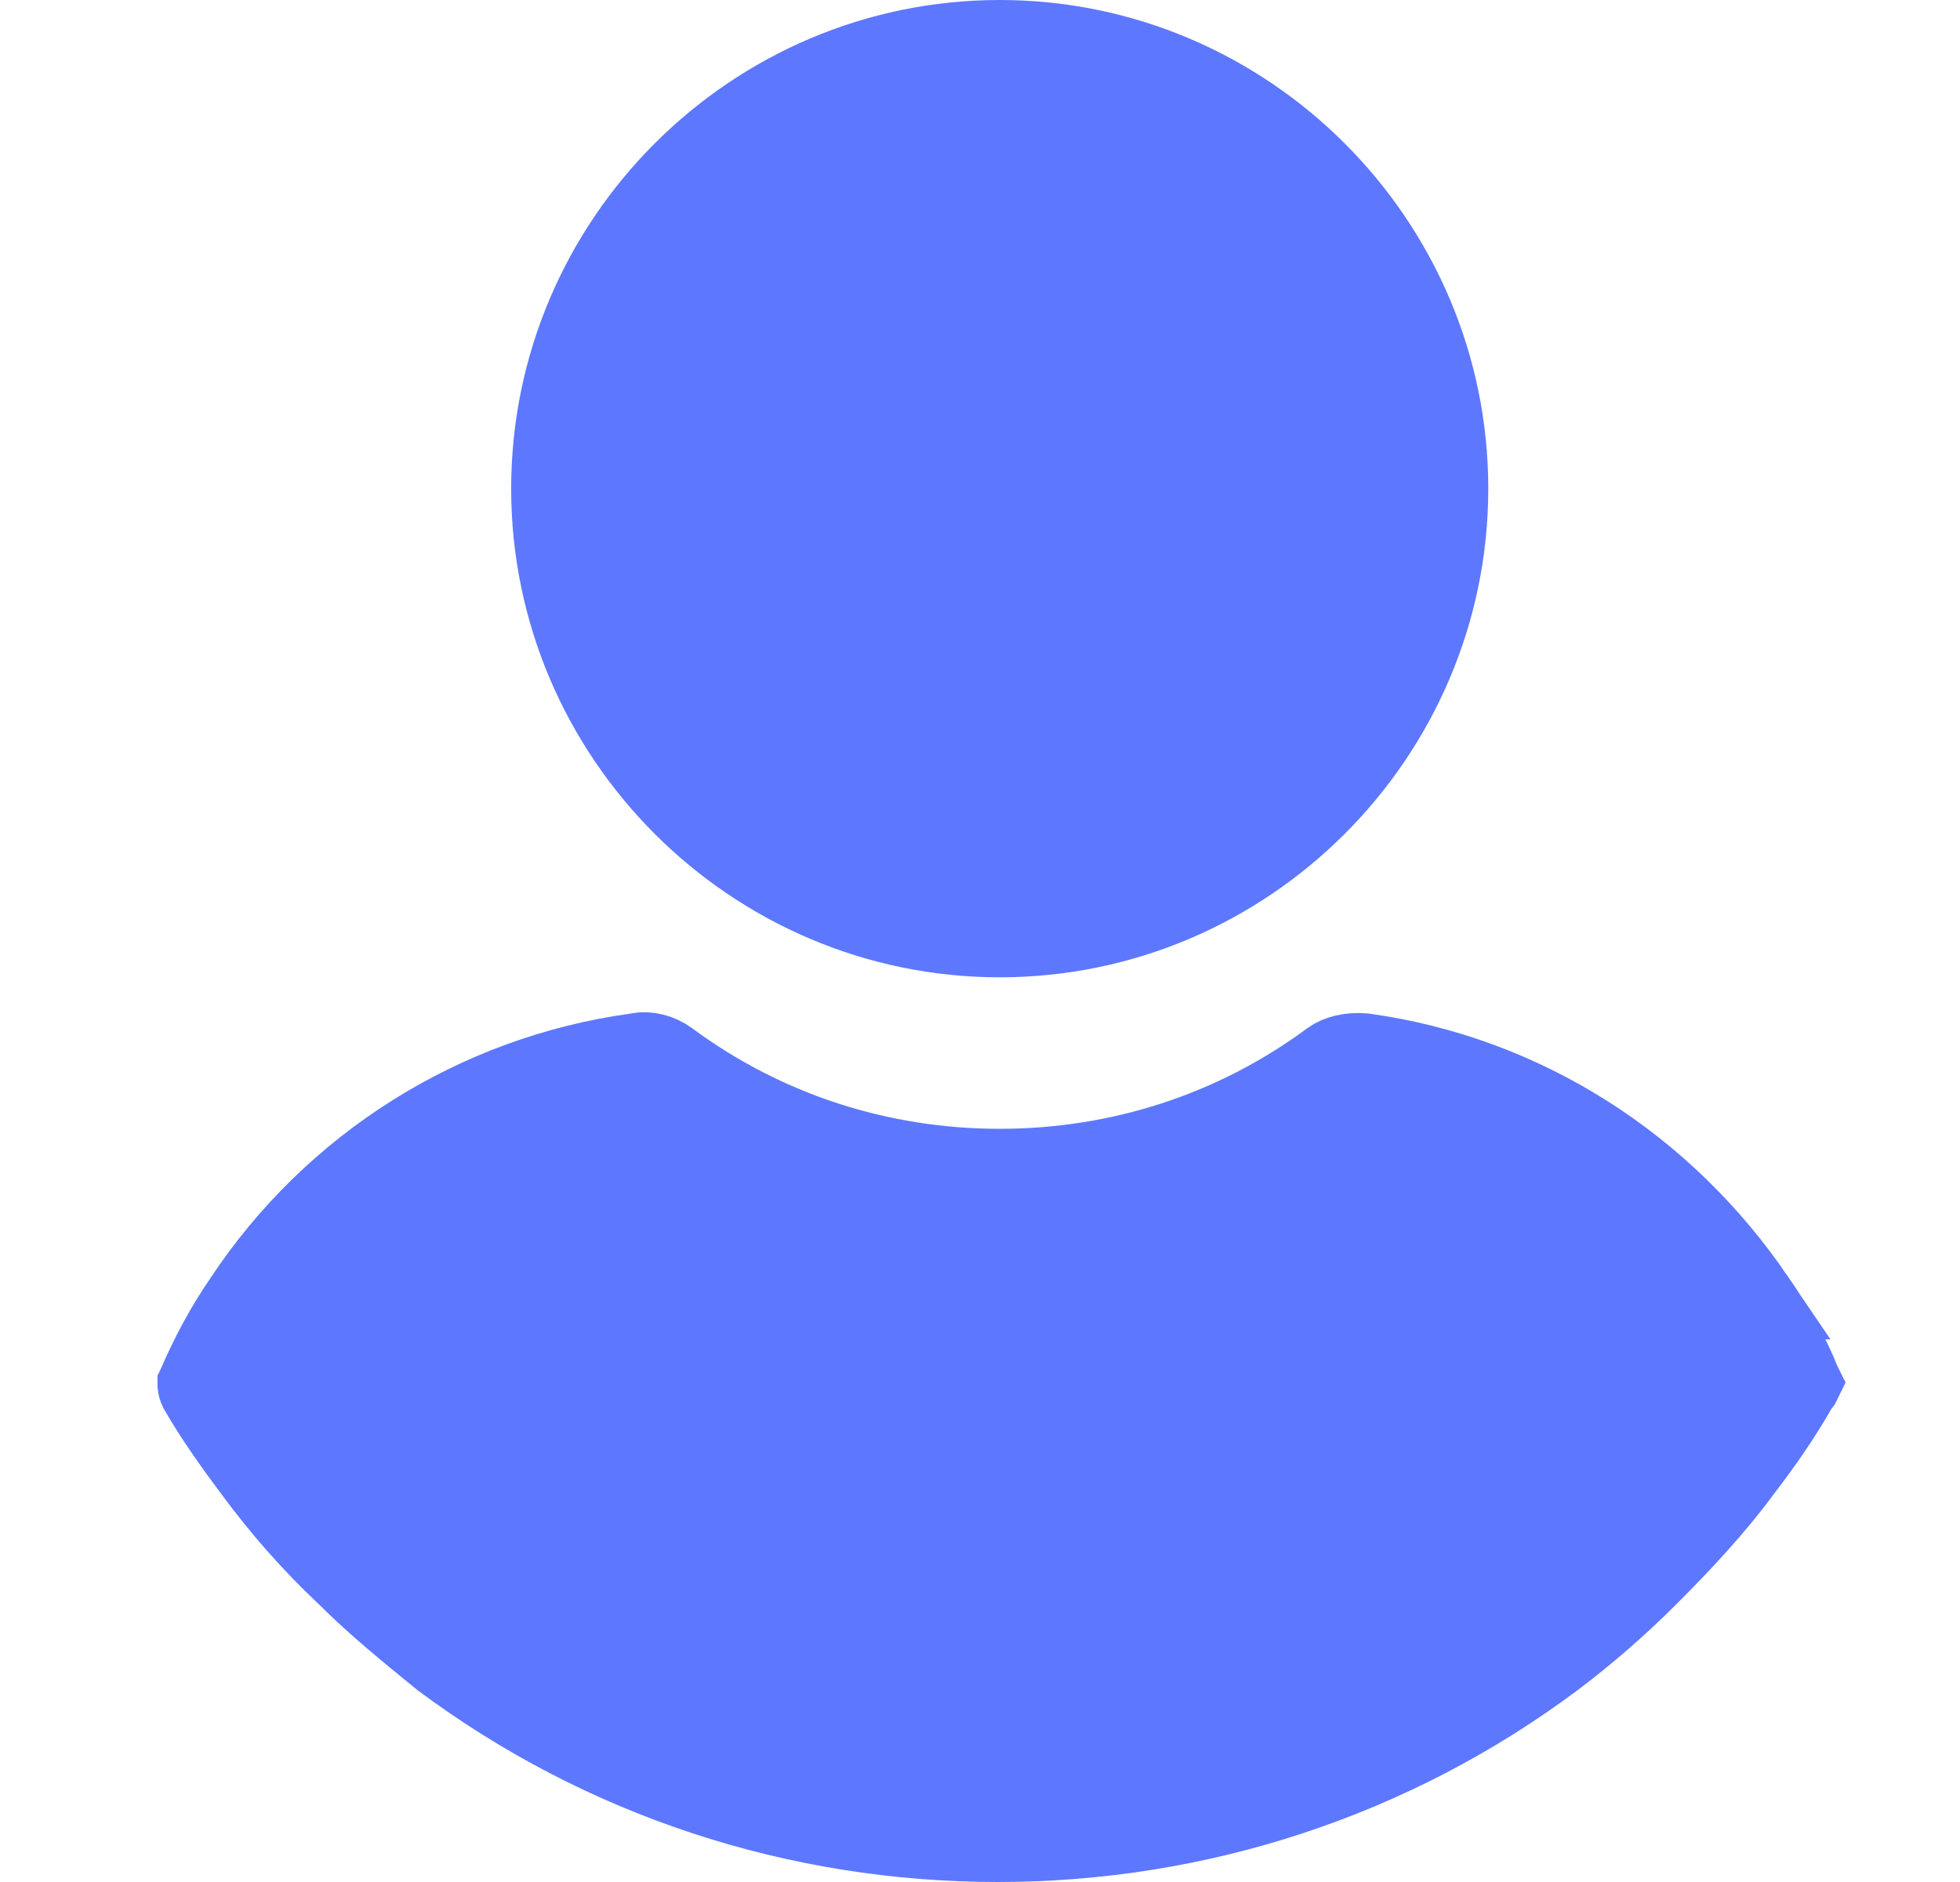 <svg width="25" height="24" viewBox="0 0 25 24" fill="none" xmlns="http://www.w3.org/2000/svg">
<path d="M7.02 6.231C7.02 3.079 9.599 0.5 12.752 0.5C15.904 0.5 18.483 3.079 18.483 6.231C18.483 9.384 15.904 11.963 12.752 11.963C9.599 11.963 7.02 9.384 7.02 6.231Z" fill="#5D78FF" stroke="#5D78FF"/>
<path d="M22.981 17.628L22.984 17.634C22.983 17.636 22.981 17.637 22.98 17.639L22.952 17.673L22.93 17.711C22.726 18.067 22.495 18.402 22.233 18.743L22.233 18.743L22.227 18.751C21.868 19.238 21.453 19.68 21.024 20.109C20.659 20.474 20.241 20.839 19.826 21.151C17.765 22.691 15.285 23.5 12.725 23.5C10.167 23.5 7.691 22.693 5.63 21.157C5.194 20.802 4.782 20.466 4.425 20.109L4.42 20.104L4.414 20.099C3.974 19.684 3.586 19.245 3.222 18.751L3.222 18.751L3.22 18.748C2.982 18.43 2.728 18.075 2.528 17.726C2.514 17.697 2.51 17.675 2.509 17.663C2.509 17.661 2.509 17.66 2.509 17.659L2.512 17.653L2.517 17.639C2.669 17.285 2.872 16.907 3.095 16.584L3.095 16.584L3.101 16.575C4.246 14.845 6.077 13.7 8.112 13.421L8.127 13.418L8.142 13.415C8.26 13.392 8.416 13.428 8.533 13.516L8.533 13.516L8.536 13.518C9.767 14.427 11.233 14.895 12.752 14.895C14.271 14.895 15.736 14.427 16.967 13.518L16.967 13.518L16.97 13.516C17.059 13.449 17.219 13.405 17.401 13.422C19.429 13.704 21.233 14.846 22.406 16.58L22.405 16.58L22.409 16.584C22.637 16.914 22.835 17.262 22.981 17.628Z" fill="#5D78FF" stroke="#5D78FF"/>
</svg>
